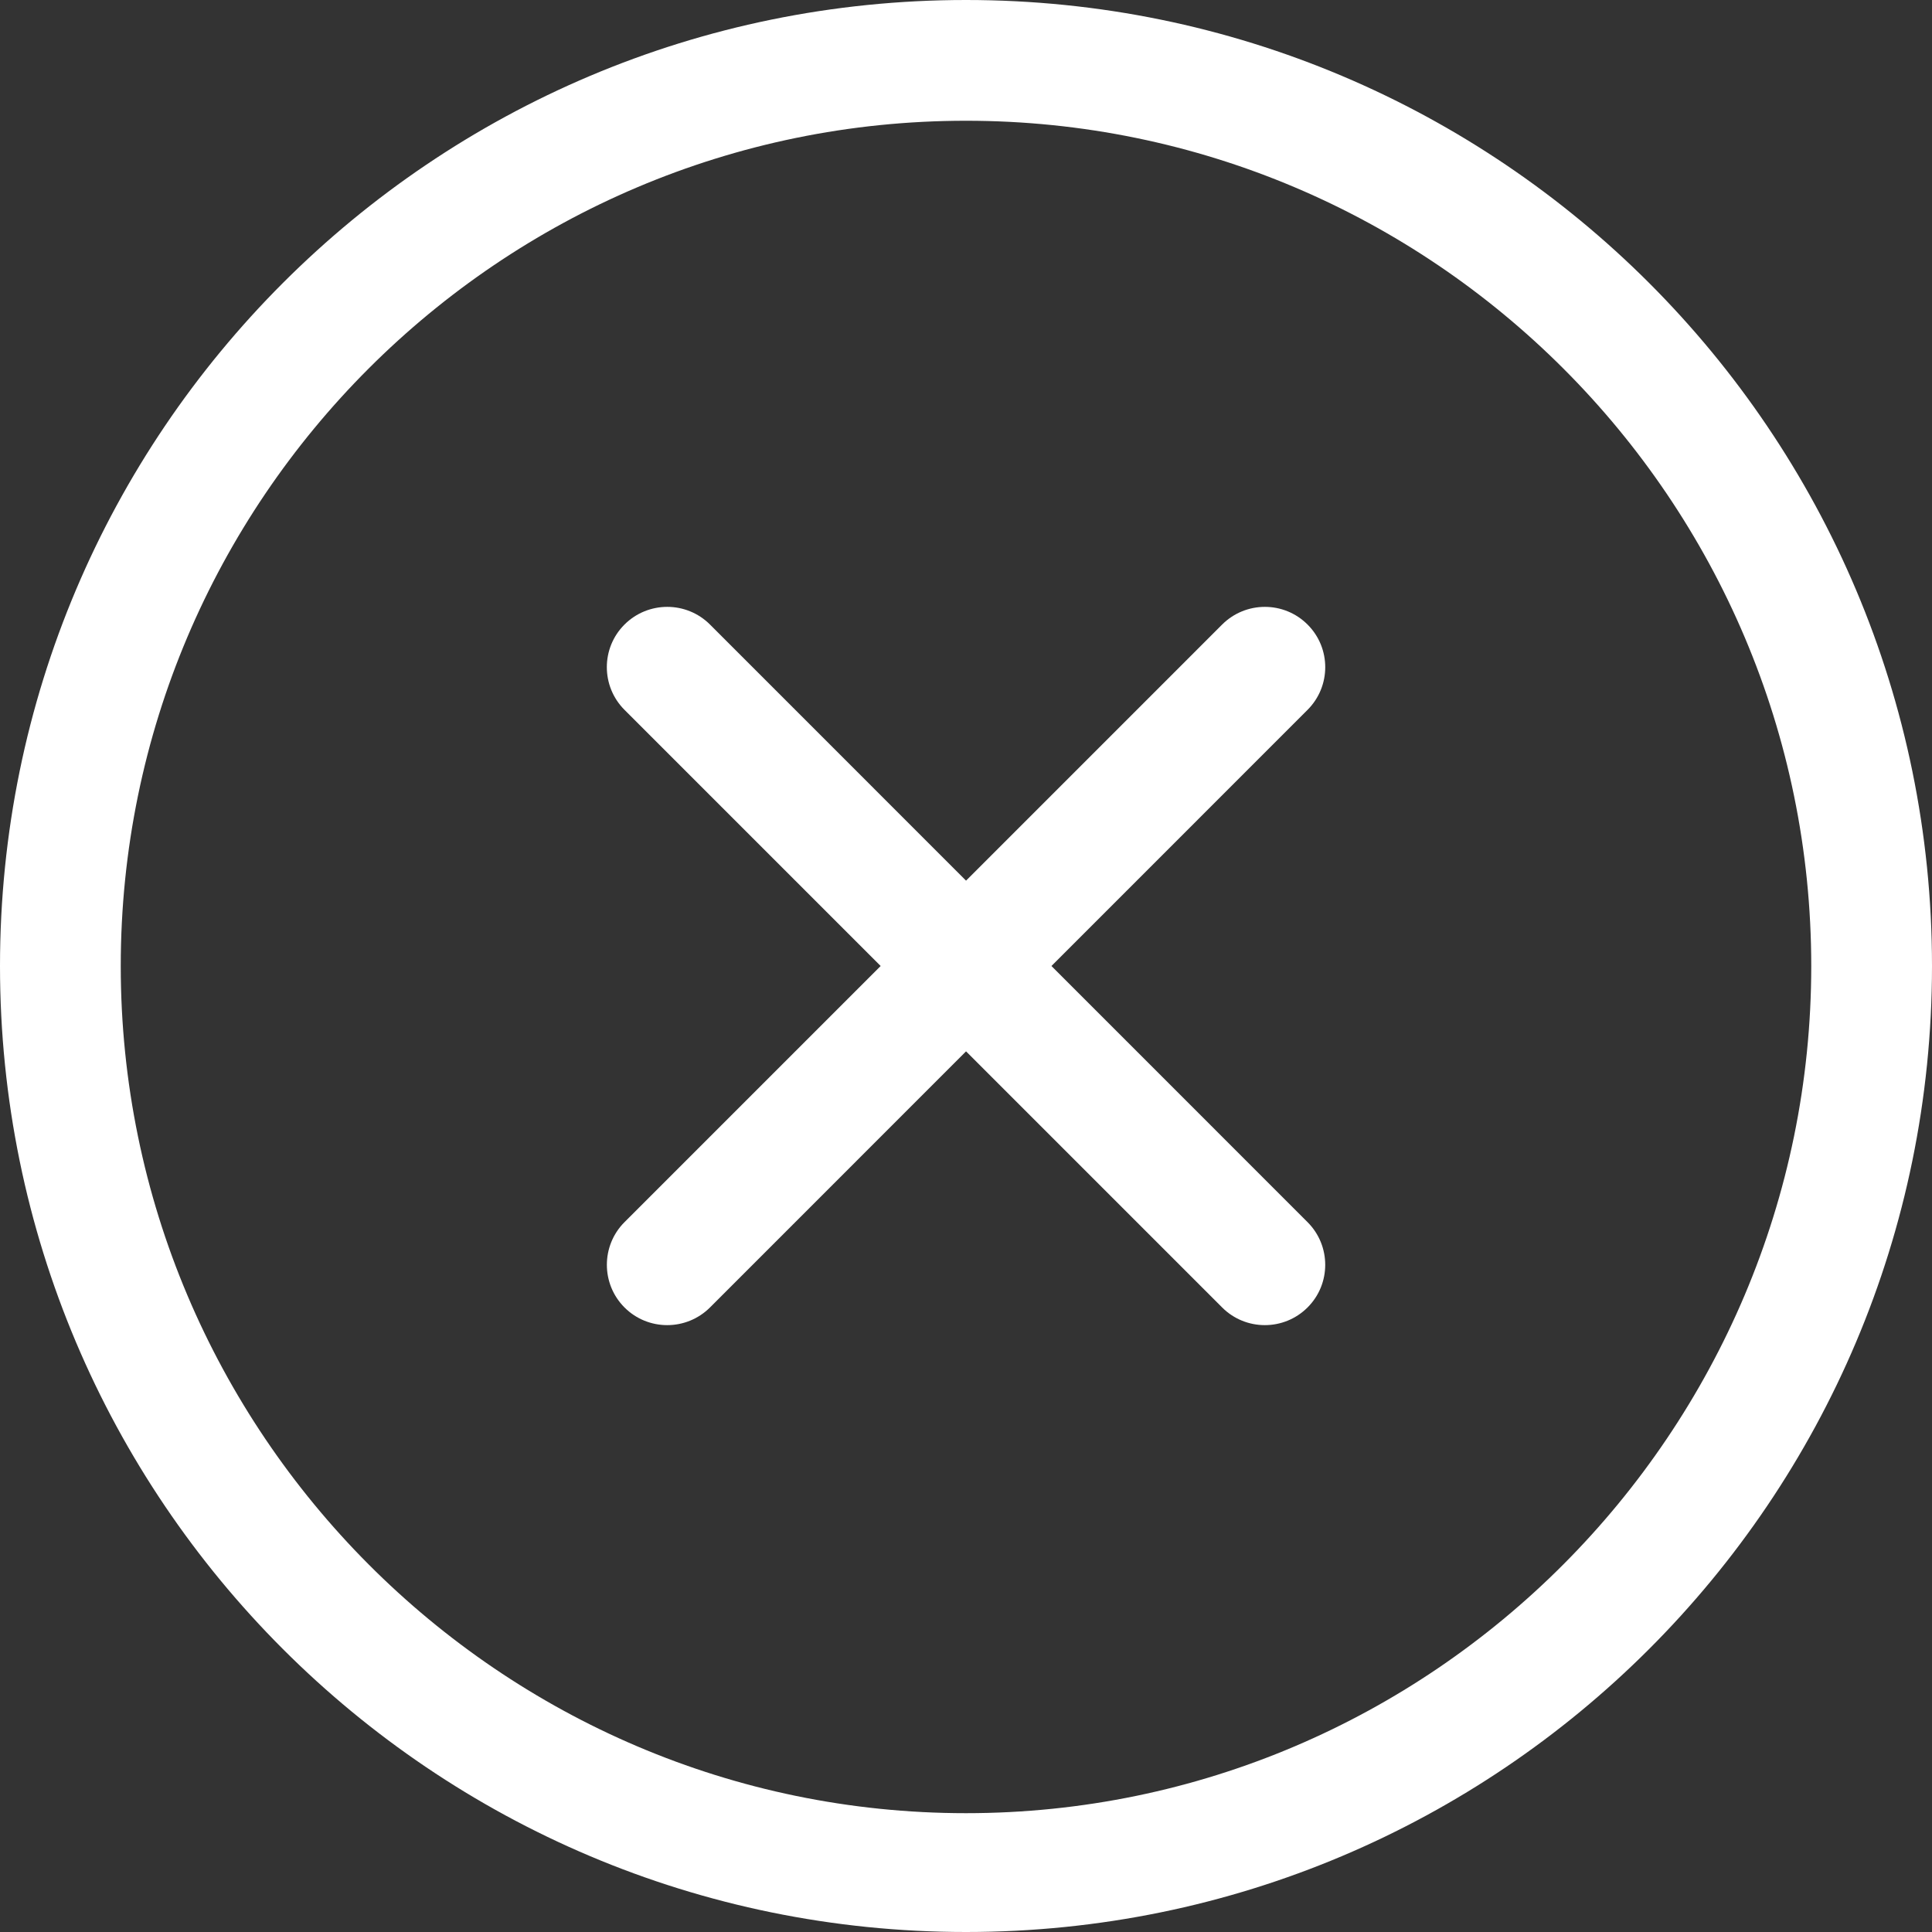 <svg width="44" height="44" viewBox="0 0 44 44" fill="none" xmlns="http://www.w3.org/2000/svg">
<rect x="0" y="0" width="44" height="44" fill="#333333" stroke="none"/>
<g clip-path="url(#clip0_430_99)">
<path d="M22 0C9.851 0 0 9.849 0 22C0 34.151 9.849 44 22 44C34.151 44 44 34.151 44 22C44 9.849 34.151 0 22 0ZM22 41.294C11.385 41.294 2.75 32.615 2.75 22C2.75 11.385 11.385 2.75 22 2.75C32.615 2.75 41.25 11.385 41.25 22C41.25 32.615 32.615 41.294 22 41.294ZM29.778 14.223C29.242 13.687 28.372 13.687 27.834 14.223L22.001 20.056L16.169 14.223C15.632 13.687 14.761 13.687 14.223 14.223C13.685 14.759 13.687 15.631 14.223 16.167L20.056 22L14.223 27.833C13.687 28.369 13.687 29.241 14.223 29.777C14.759 30.313 15.631 30.313 16.169 29.777L22.001 23.944L27.834 29.777C28.37 30.313 29.241 30.313 29.778 29.777C30.316 29.241 30.315 28.369 29.778 27.833L23.946 22L29.778 16.167C30.316 15.63 30.316 14.759 29.778 14.223Z" fill="#FFFFFF"/>
</g>
<defs>
<clipPath id="clip0_430_99">
<rect width="44" height="44" fill="white"/>
</clipPath>
</defs>
</svg>
